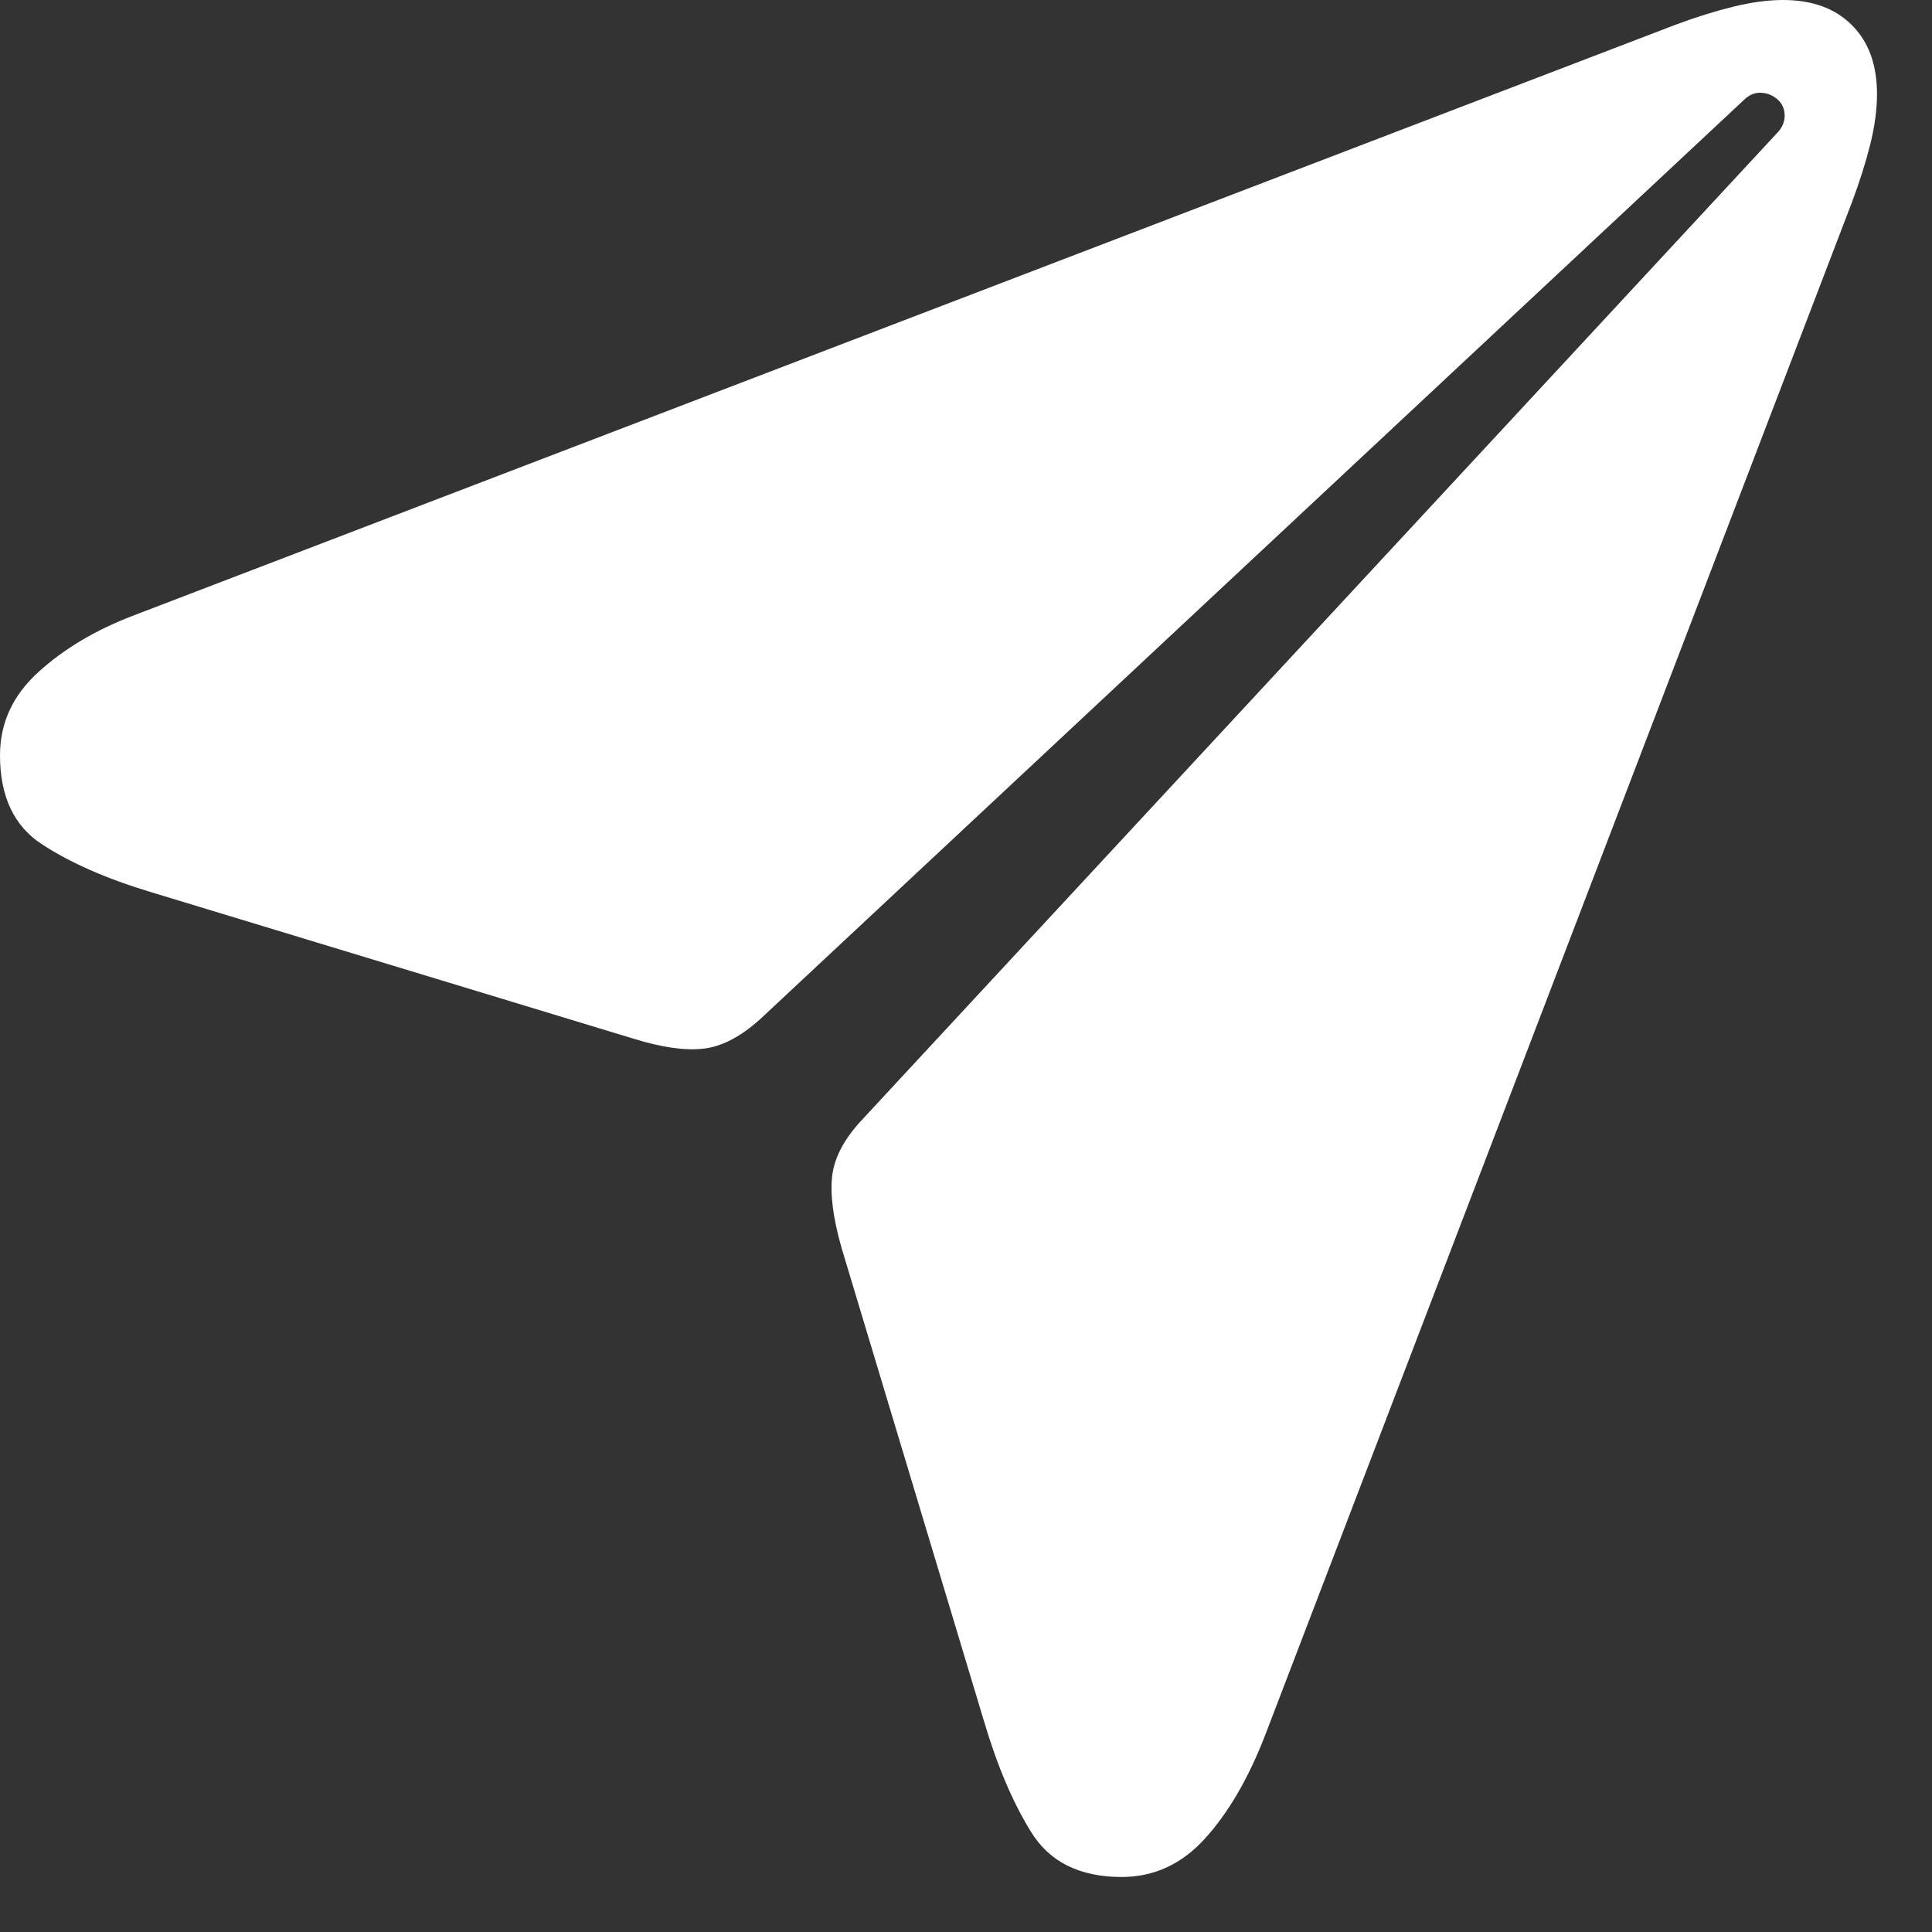 <svg width="19" height="19" viewBox="0 0 19 19" fill="none" xmlns="http://www.w3.org/2000/svg">
<rect x="0" y="0" width="19" height="19" fill="#333333" stroke="none"/>
<path d="M11.031 18.459C11.348 18.459 11.622 18.333 11.851 18.08C12.08 17.828 12.277 17.49 12.441 17.067L18.212 1.991C18.289 1.786 18.349 1.595 18.393 1.419C18.437 1.242 18.459 1.078 18.459 0.925C18.459 0.637 18.377 0.411 18.212 0.247C18.048 0.082 17.822 0 17.534 0C17.387 0 17.224 0.022 17.045 0.066C16.866 0.11 16.673 0.17 16.468 0.247L1.313 6.053C0.943 6.194 0.631 6.379 0.379 6.608C0.126 6.837 0 7.11 0 7.428C0 7.833 0.138 8.125 0.414 8.304C0.69 8.484 1.04 8.638 1.463 8.767L6.221 10.212C6.503 10.3 6.735 10.334 6.917 10.313C7.099 10.293 7.287 10.194 7.481 10.018L17.146 0.987C17.199 0.934 17.256 0.909 17.318 0.912C17.38 0.915 17.434 0.937 17.481 0.978C17.528 1.019 17.551 1.072 17.551 1.137C17.551 1.201 17.525 1.26 17.472 1.313L8.476 11.014C8.306 11.196 8.209 11.376 8.185 11.556C8.162 11.735 8.191 11.971 8.274 12.265L9.674 16.917C9.804 17.358 9.959 17.725 10.141 18.018C10.323 18.312 10.62 18.459 11.031 18.459Z" fill="white"/>
</svg>
